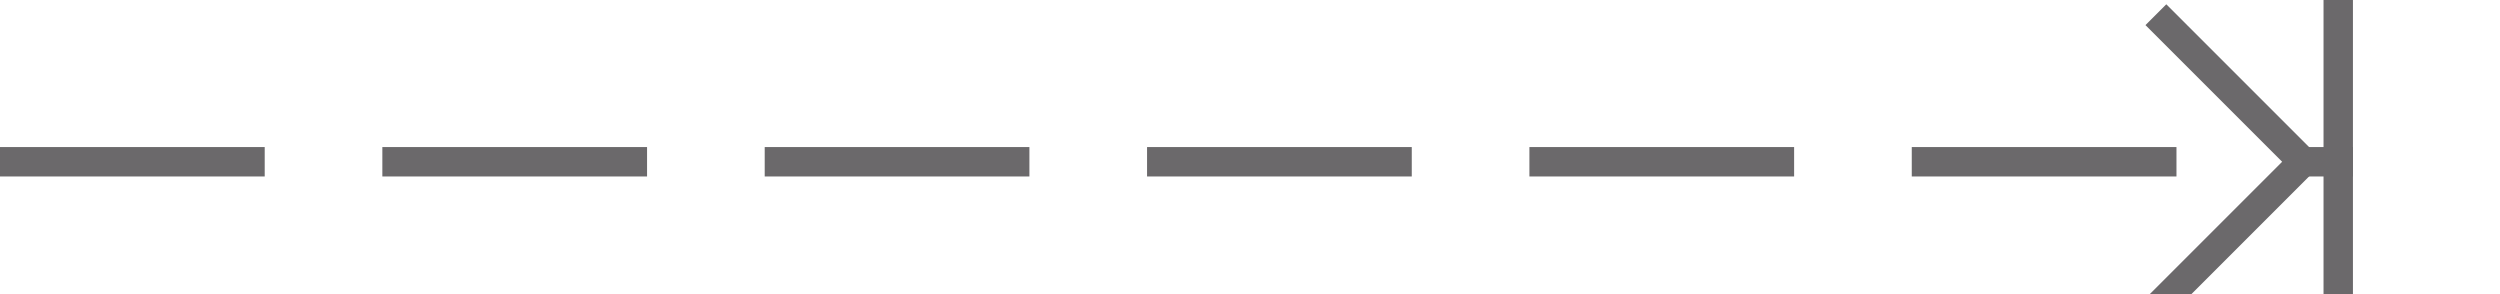 ﻿<?xml version="1.0" encoding="utf-8"?>
<svg version="1.1" xmlns:xlink="http://www.w3.org/1999/xlink" width="85px" height="10px" preserveAspectRatio="xMinYMid meet" viewBox="1175 599  85 8" xmlns="http://www.w3.org/2000/svg">
  <path d="M 1175 603.5  L 1255 603.5  " stroke-width="1" stroke-dasharray="9,4" stroke="#6b696b" fill="none" />
  <path d="M 1254 598  L 1254 609  L 1255 609  L 1255 598  L 1254 598  Z M 1247.946 598.854  L 1252.593 603.5  L 1247.946 608.146  L 1248.654 608.854  L 1253.654 603.854  L 1254.007 603.5  L 1253.654 603.146  L 1248.654 598.146  L 1247.946 598.854  Z " fill-rule="nonzero" fill="#6b696b" stroke="none" />
</svg>